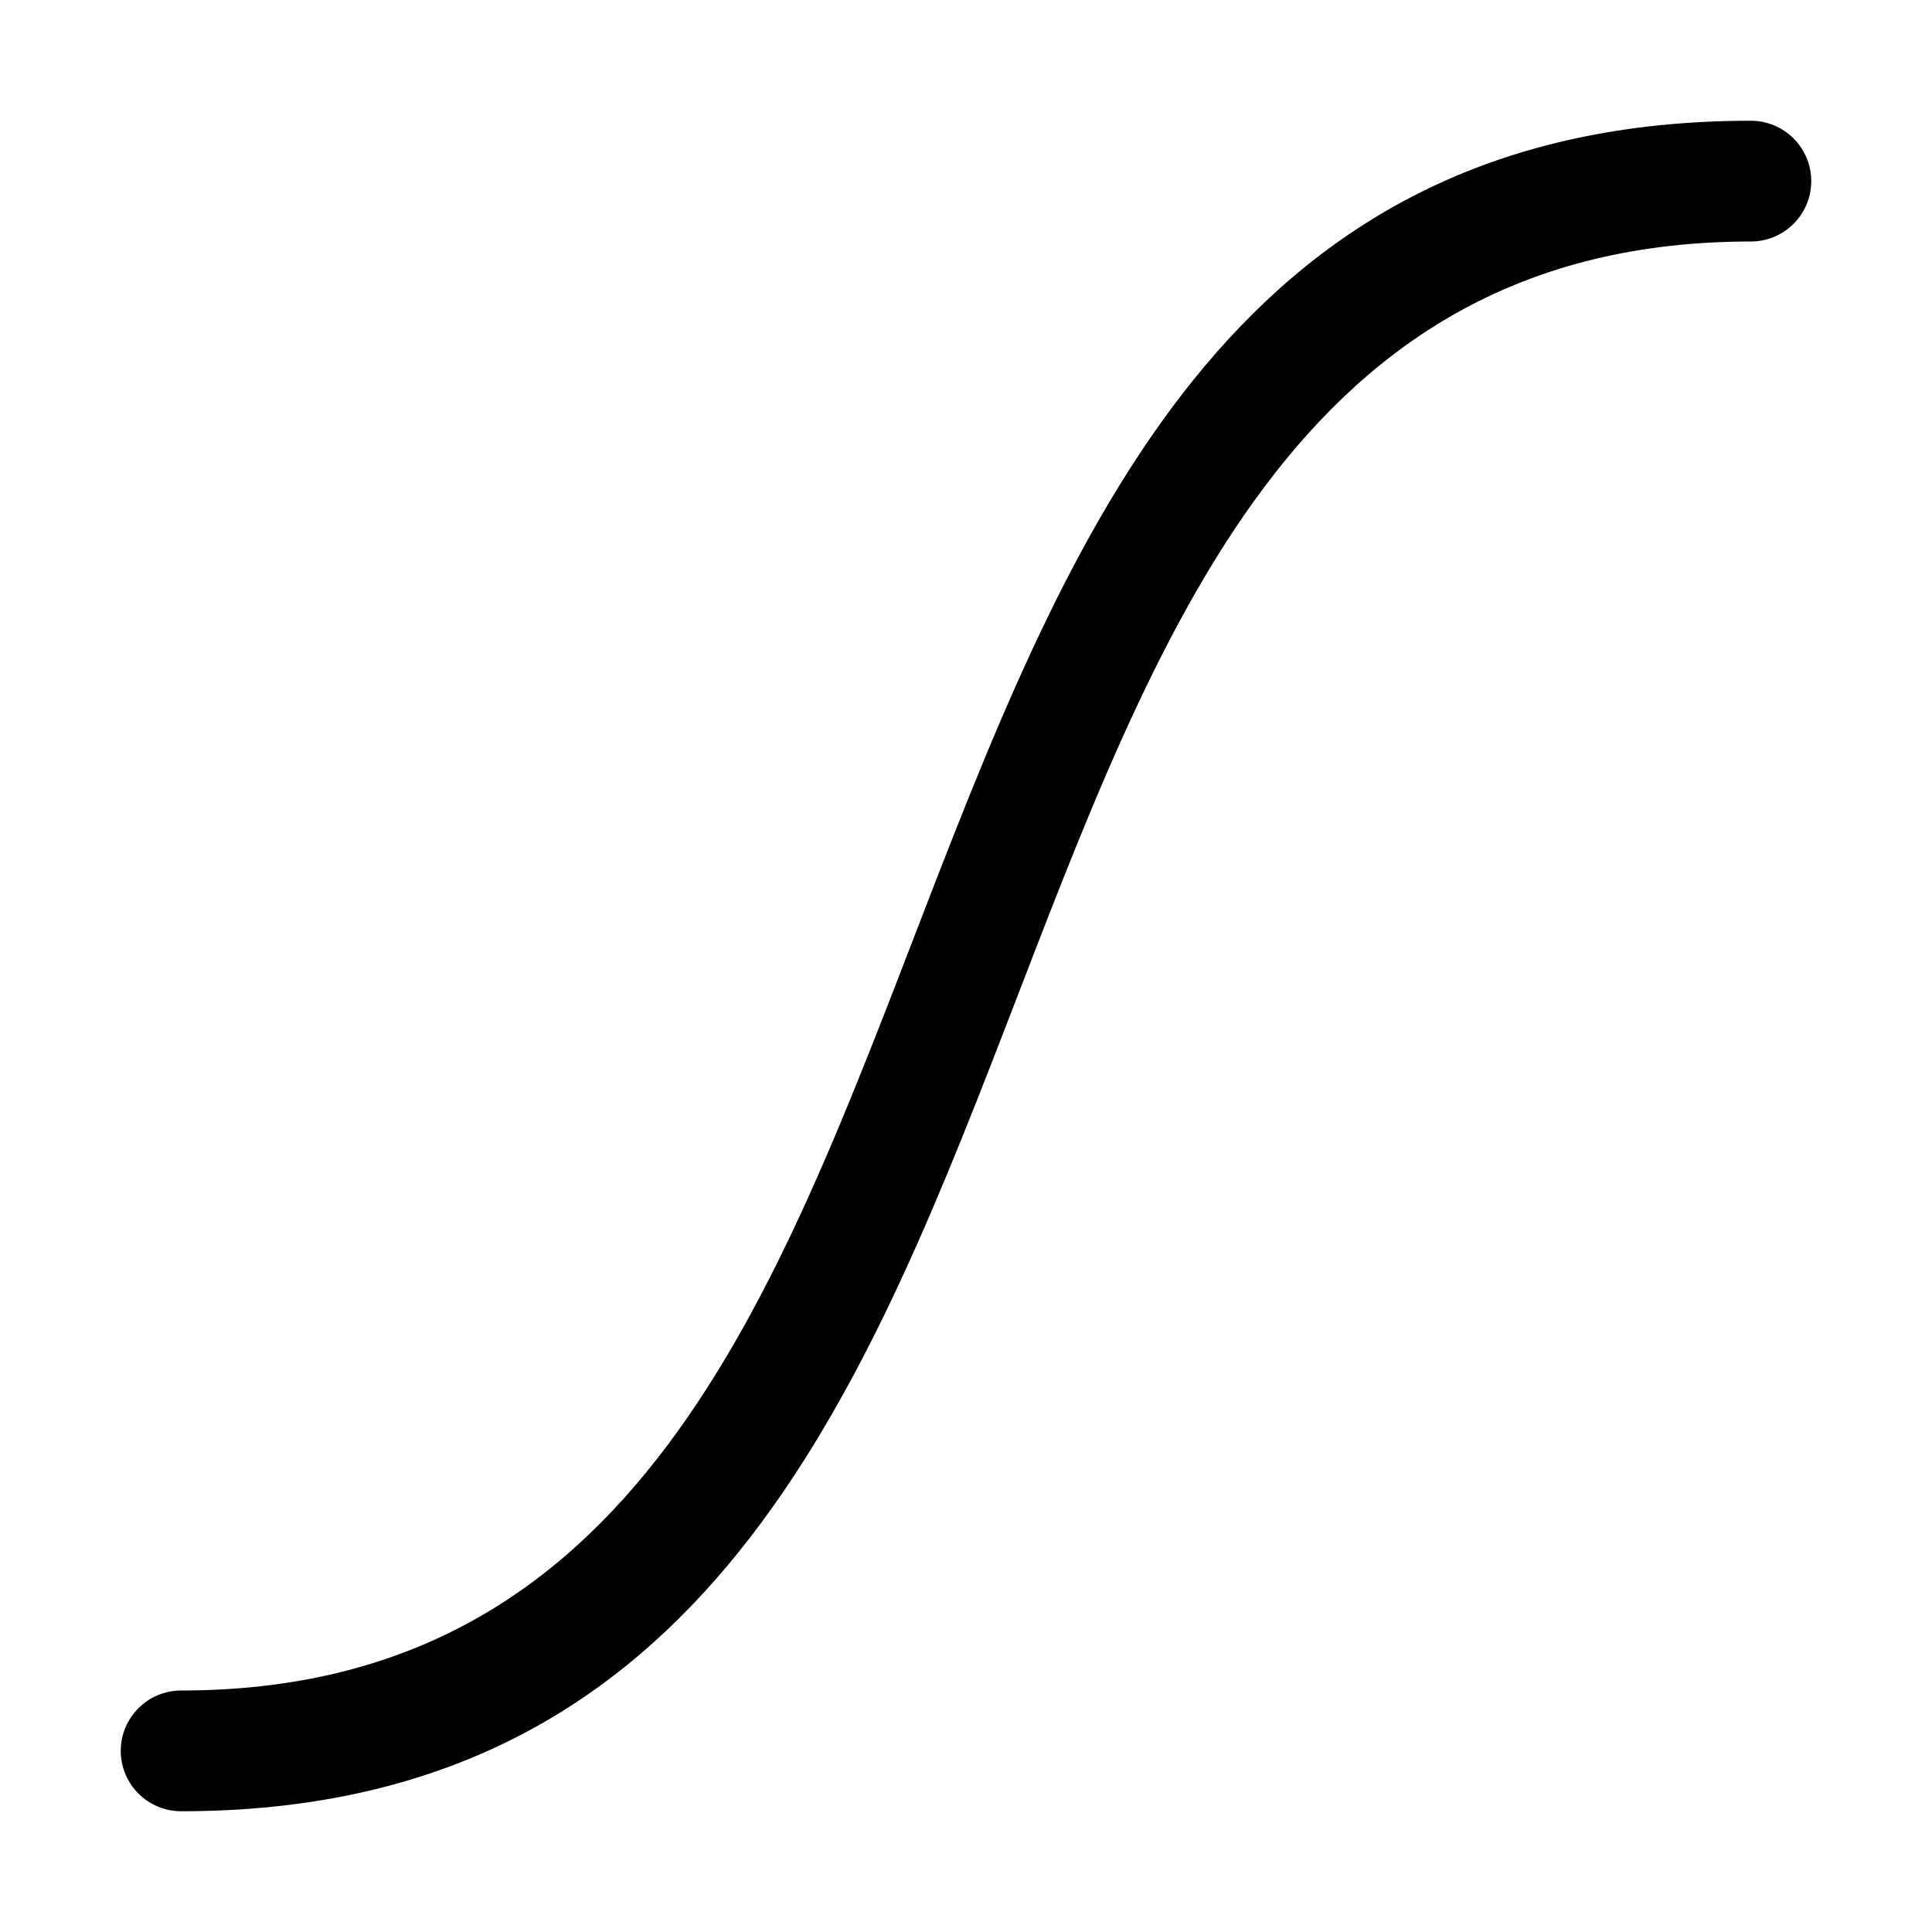 <svg width="16" height="16" viewBox="0 0 16 16" xmlns="http://www.w3.org/2000/svg">
	<path d="M1.5 15C1.224 15 1 14.776 1 14.5C1 14.224 1.224 14 1.5 14C9.038 14 6.083 1 14.5 1C14.776 1 15 1.224 15 1.5C15 1.776 14.776 2 14.5 2C6.962 2 9.917 15 1.5 15Z" />
</svg>
